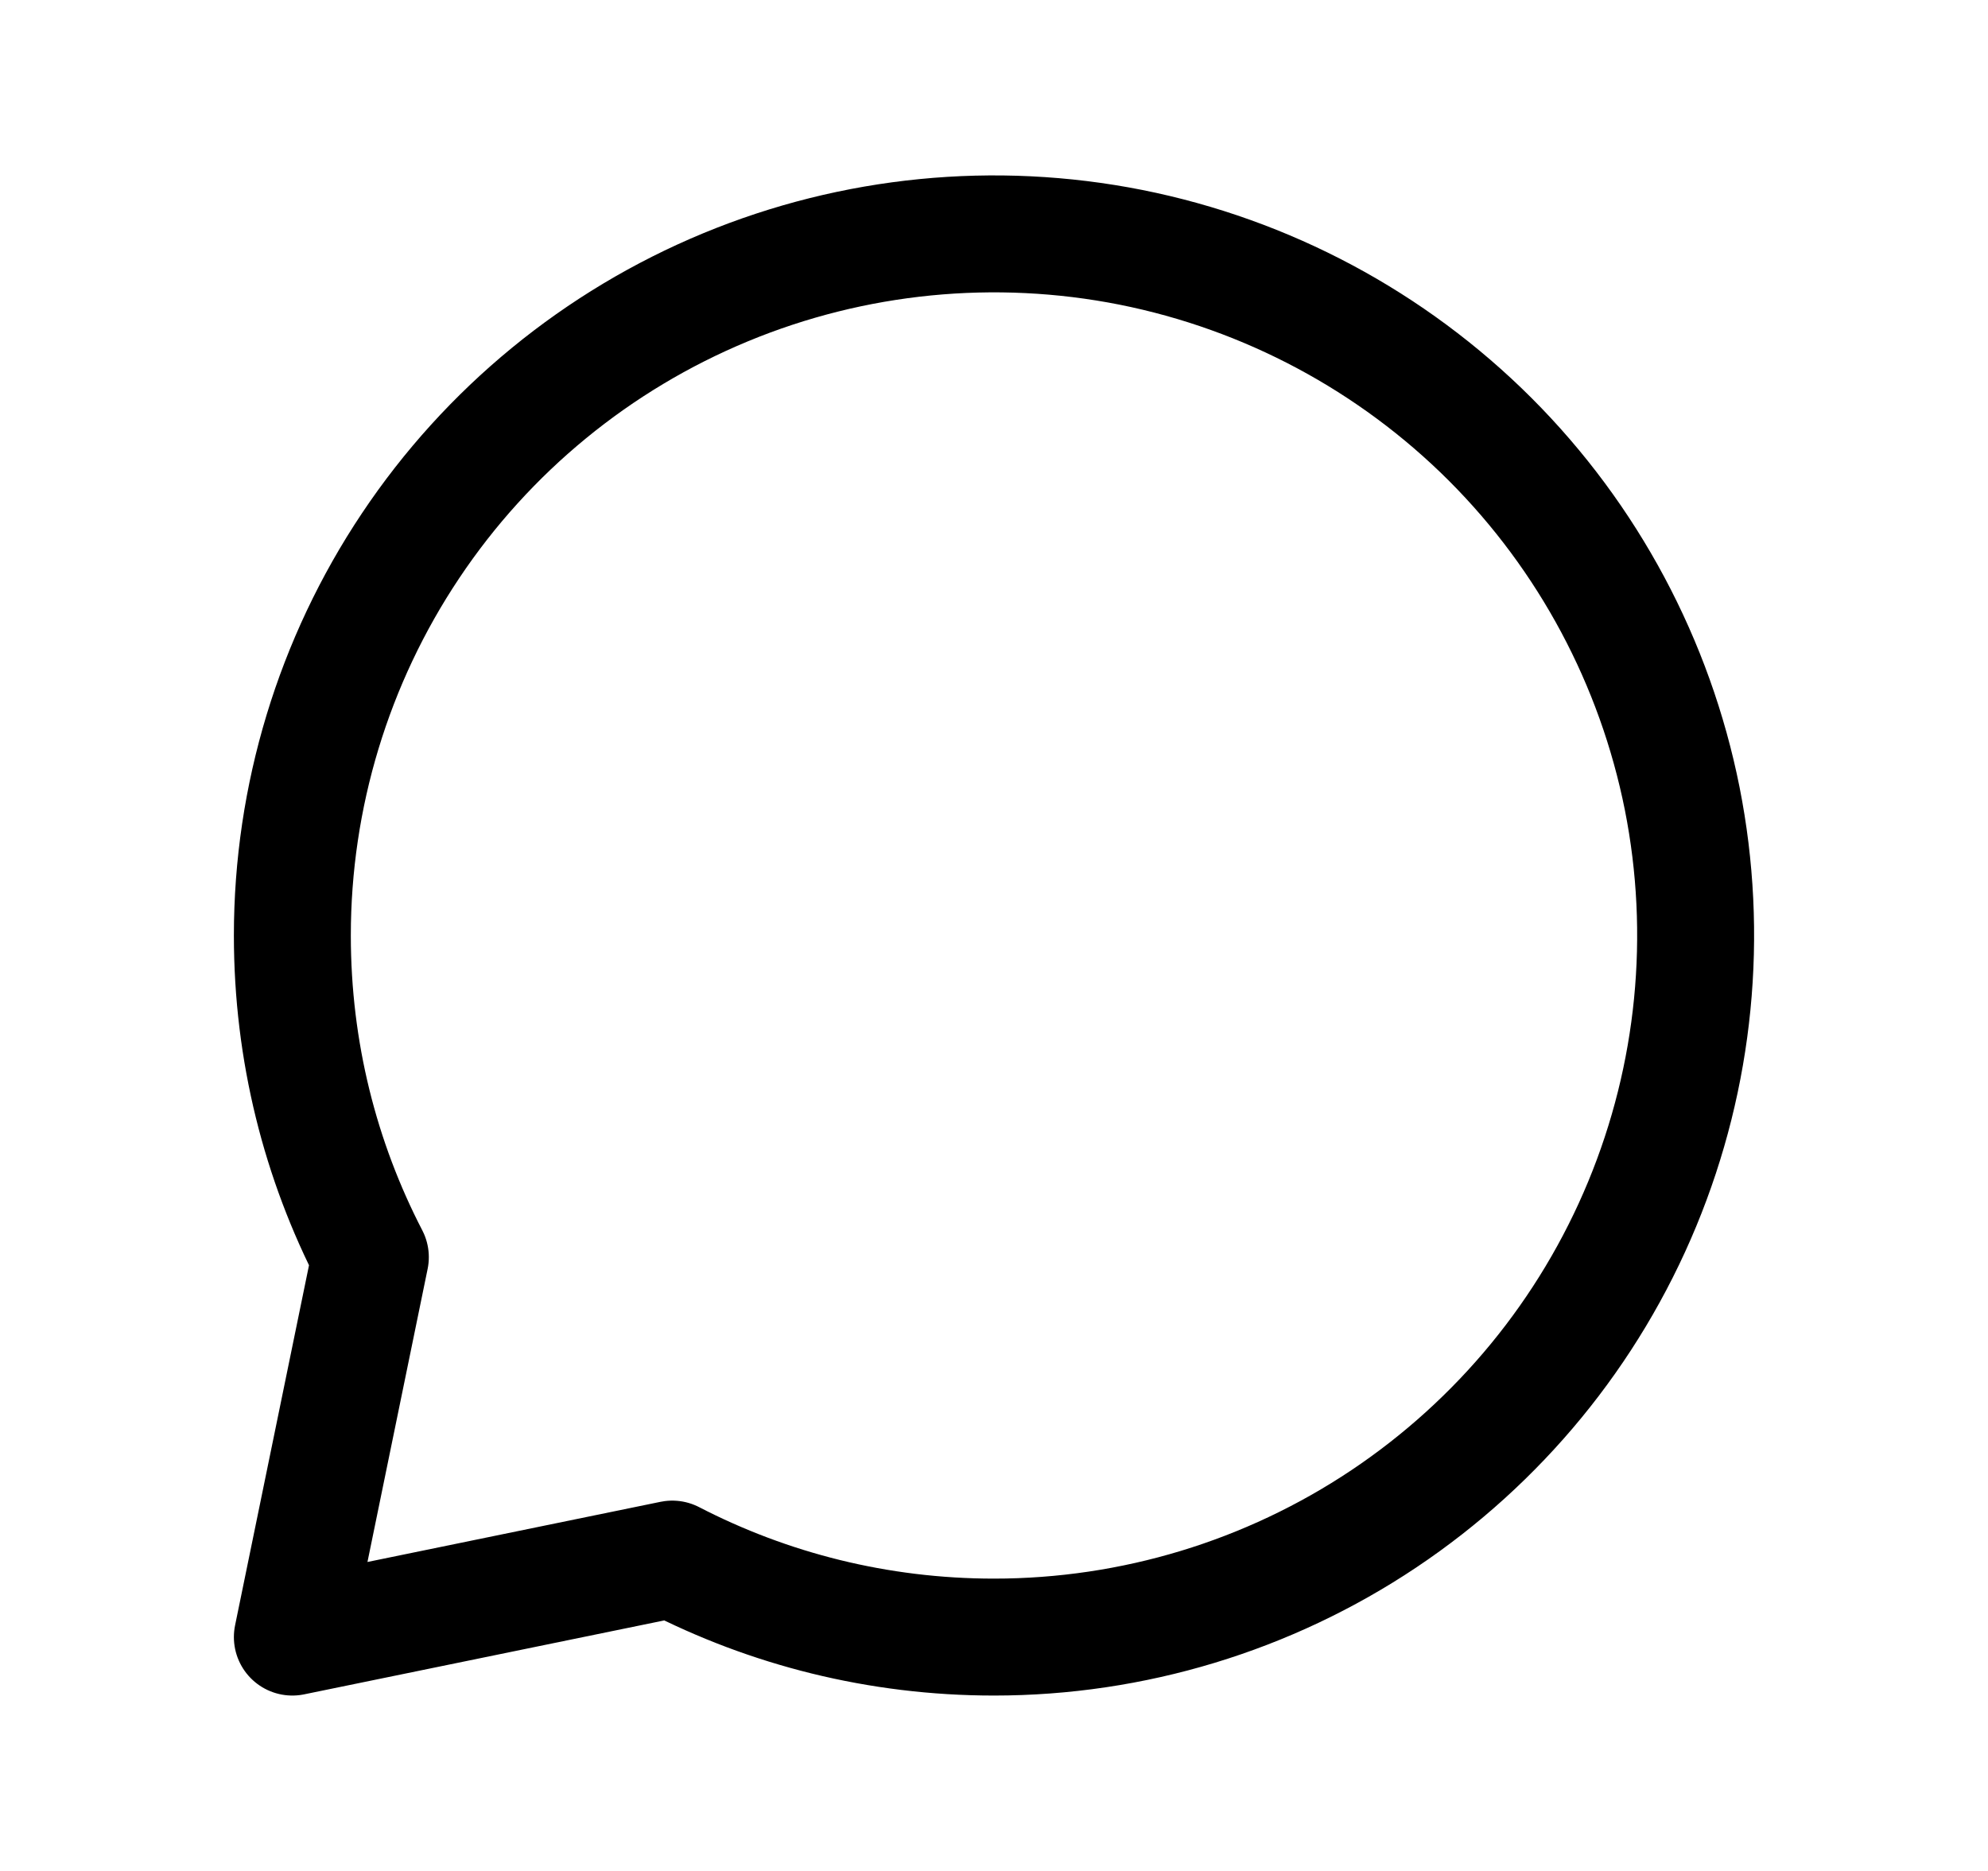 <svg width="17" height="16" viewBox="0 0 17 16" fill="none" xmlns="http://www.w3.org/2000/svg">
<path d="M8.5 14C9.687 14 10.847 13.648 11.833 12.989C12.82 12.329 13.589 11.393 14.043 10.296C14.497 9.2 14.616 7.993 14.385 6.829C14.153 5.666 13.582 4.596 12.743 3.757C11.903 2.918 10.834 2.347 9.671 2.115C8.507 1.884 7.3 2.003 6.204 2.457C5.108 2.911 4.17 3.68 3.511 4.667C2.852 5.653 2.5 6.813 2.5 8C2.5 8.992 2.74 9.927 3.167 10.751L2.5 14L5.749 13.333C6.573 13.759 7.509 14 8.5 14Z" stroke="black" stroke-linecap="round" stroke-linejoin="round"/>
</svg>
